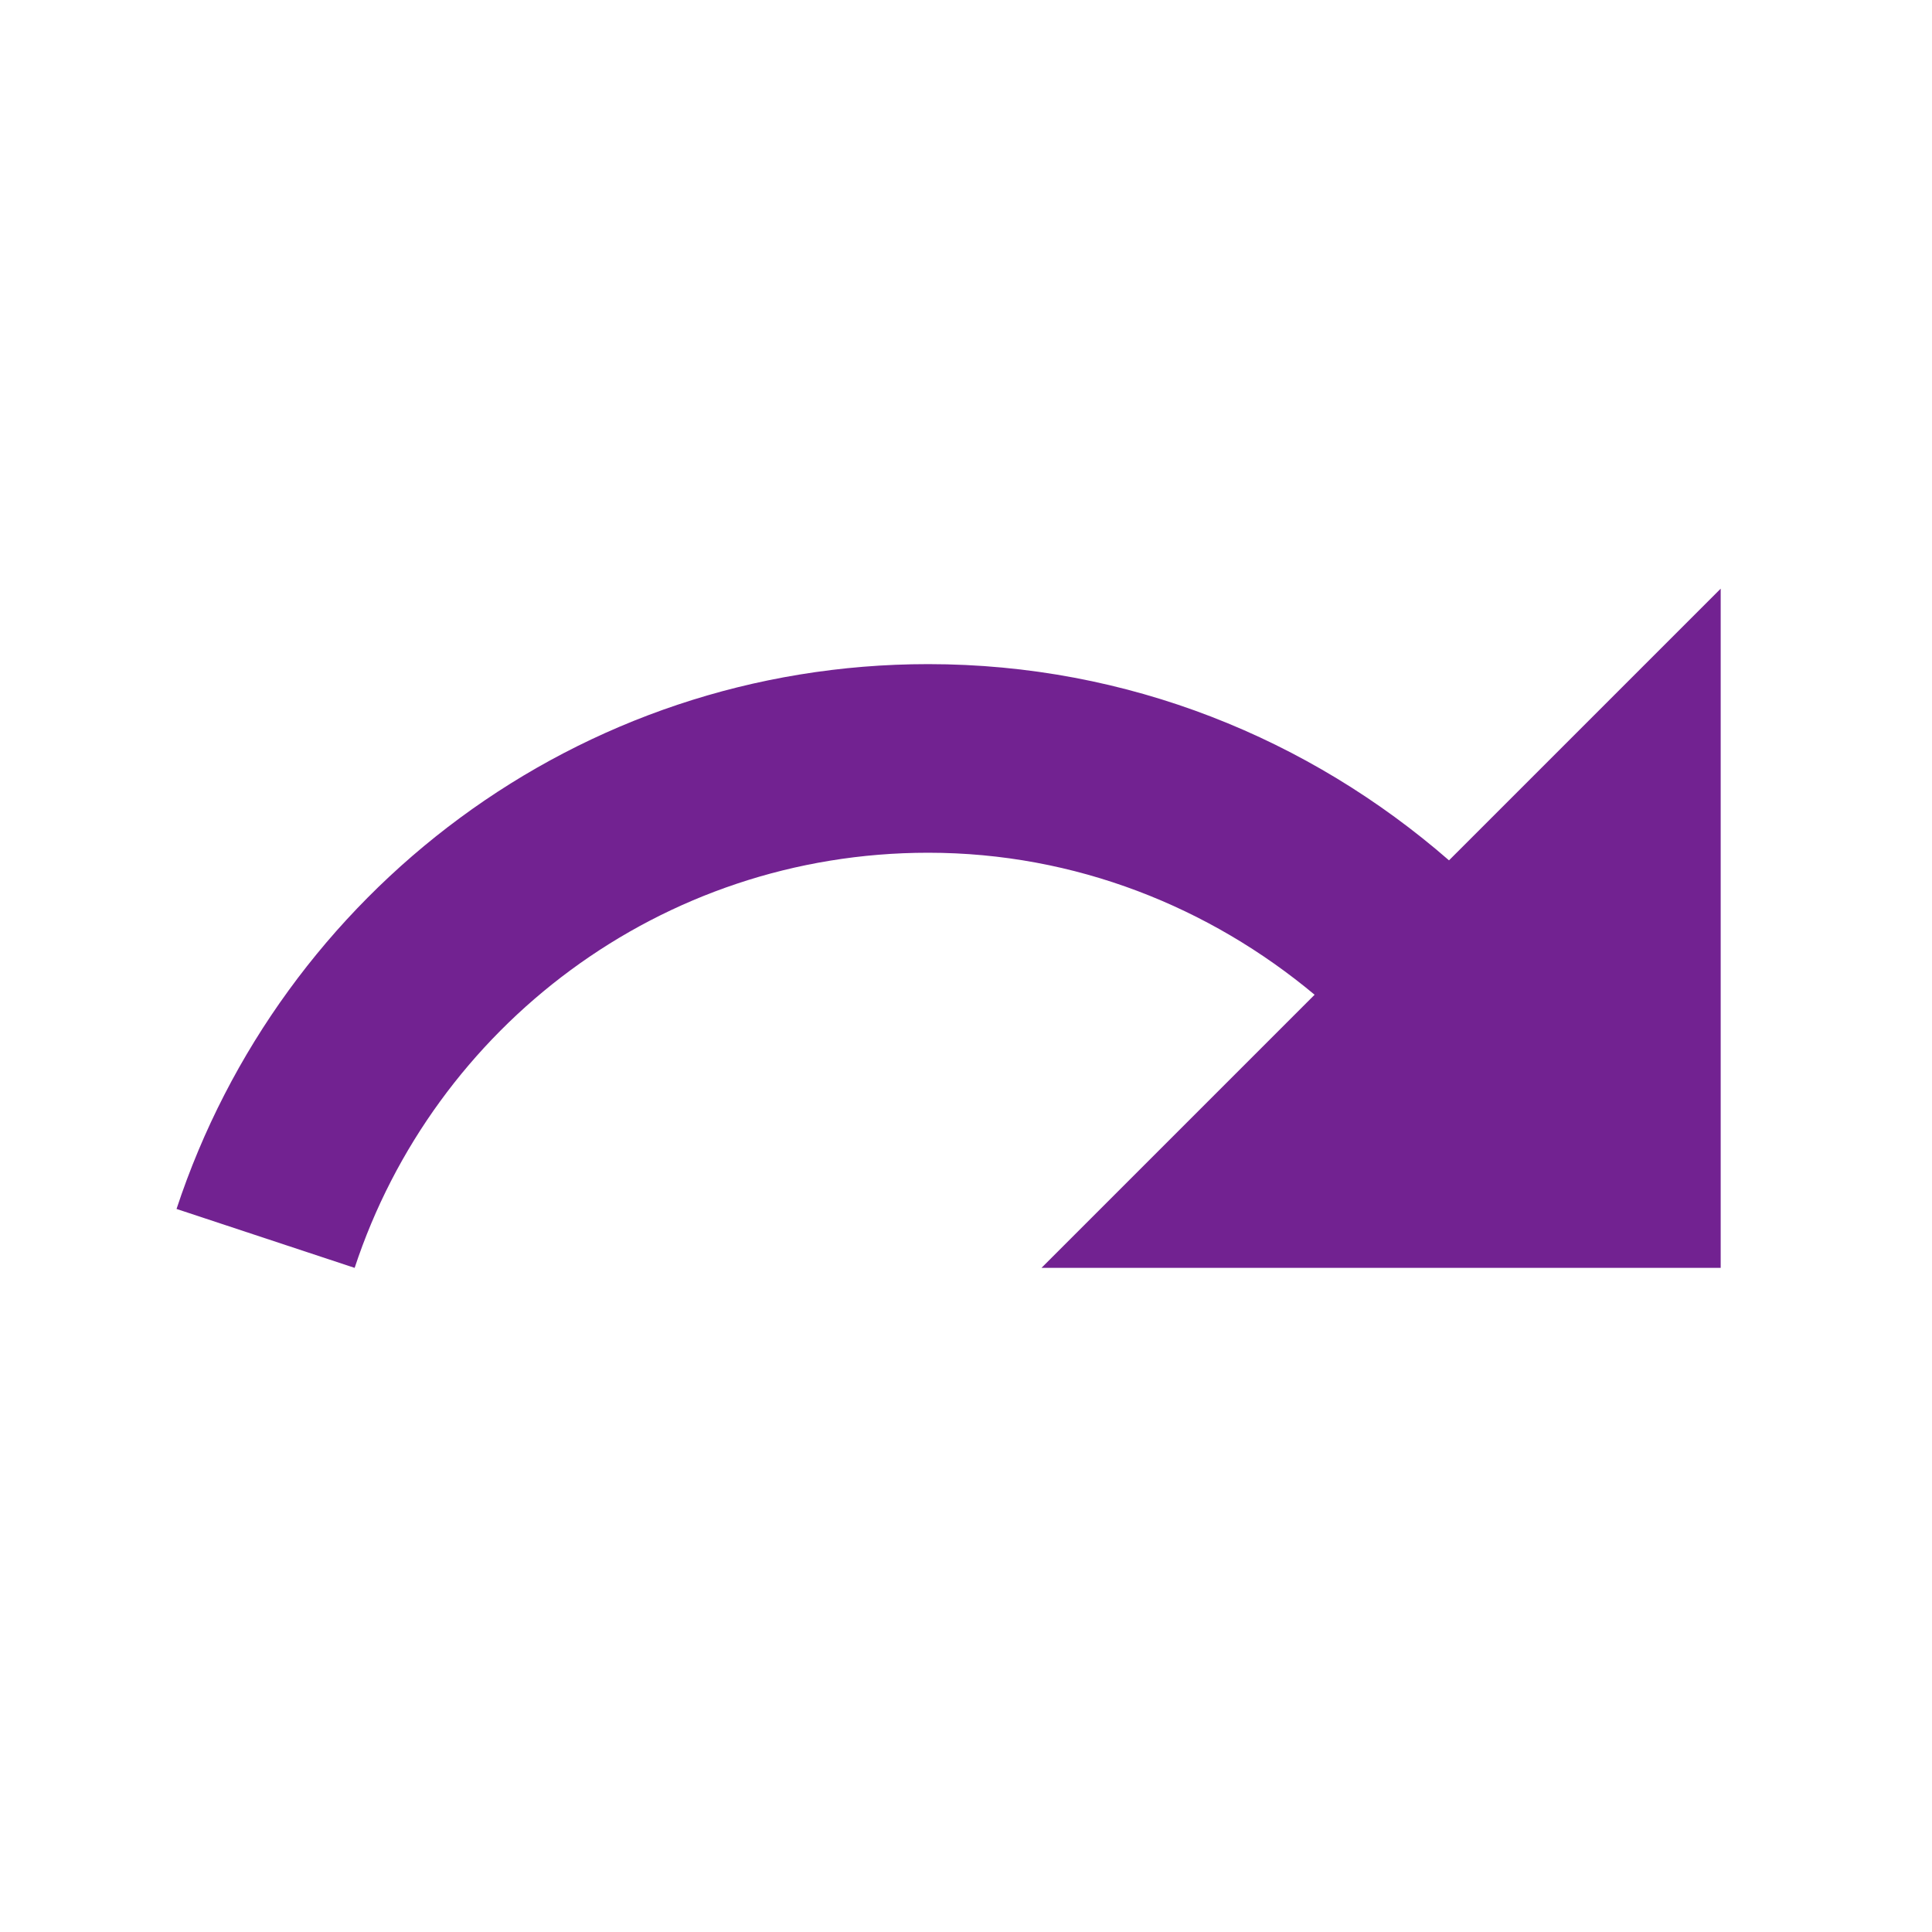 <svg width="16" height="16" viewBox="0 0 16 16" fill="none" xmlns="http://www.w3.org/2000/svg">
<g clip-path="url(#clip0_823_5078)">
<path d="M12 7.125C10.844 6.119 9.344 5.5 7.687 5.5C4.781 5.5 2.325 7.394 1.462 10.012L2.937 10.5C3.594 8.506 5.469 7.062 7.687 7.062C8.906 7.062 10.019 7.513 10.887 8.238L8.625 10.5H14.25V4.875L12 7.125Z" fill="#722291"/>
</g>
<defs>
<clipPath id="clip0_823_5078">
<rect width="15" height="15" fill="white" transform="translate(0.5 0.5)"/>
</clipPath>
</defs>
</svg>
